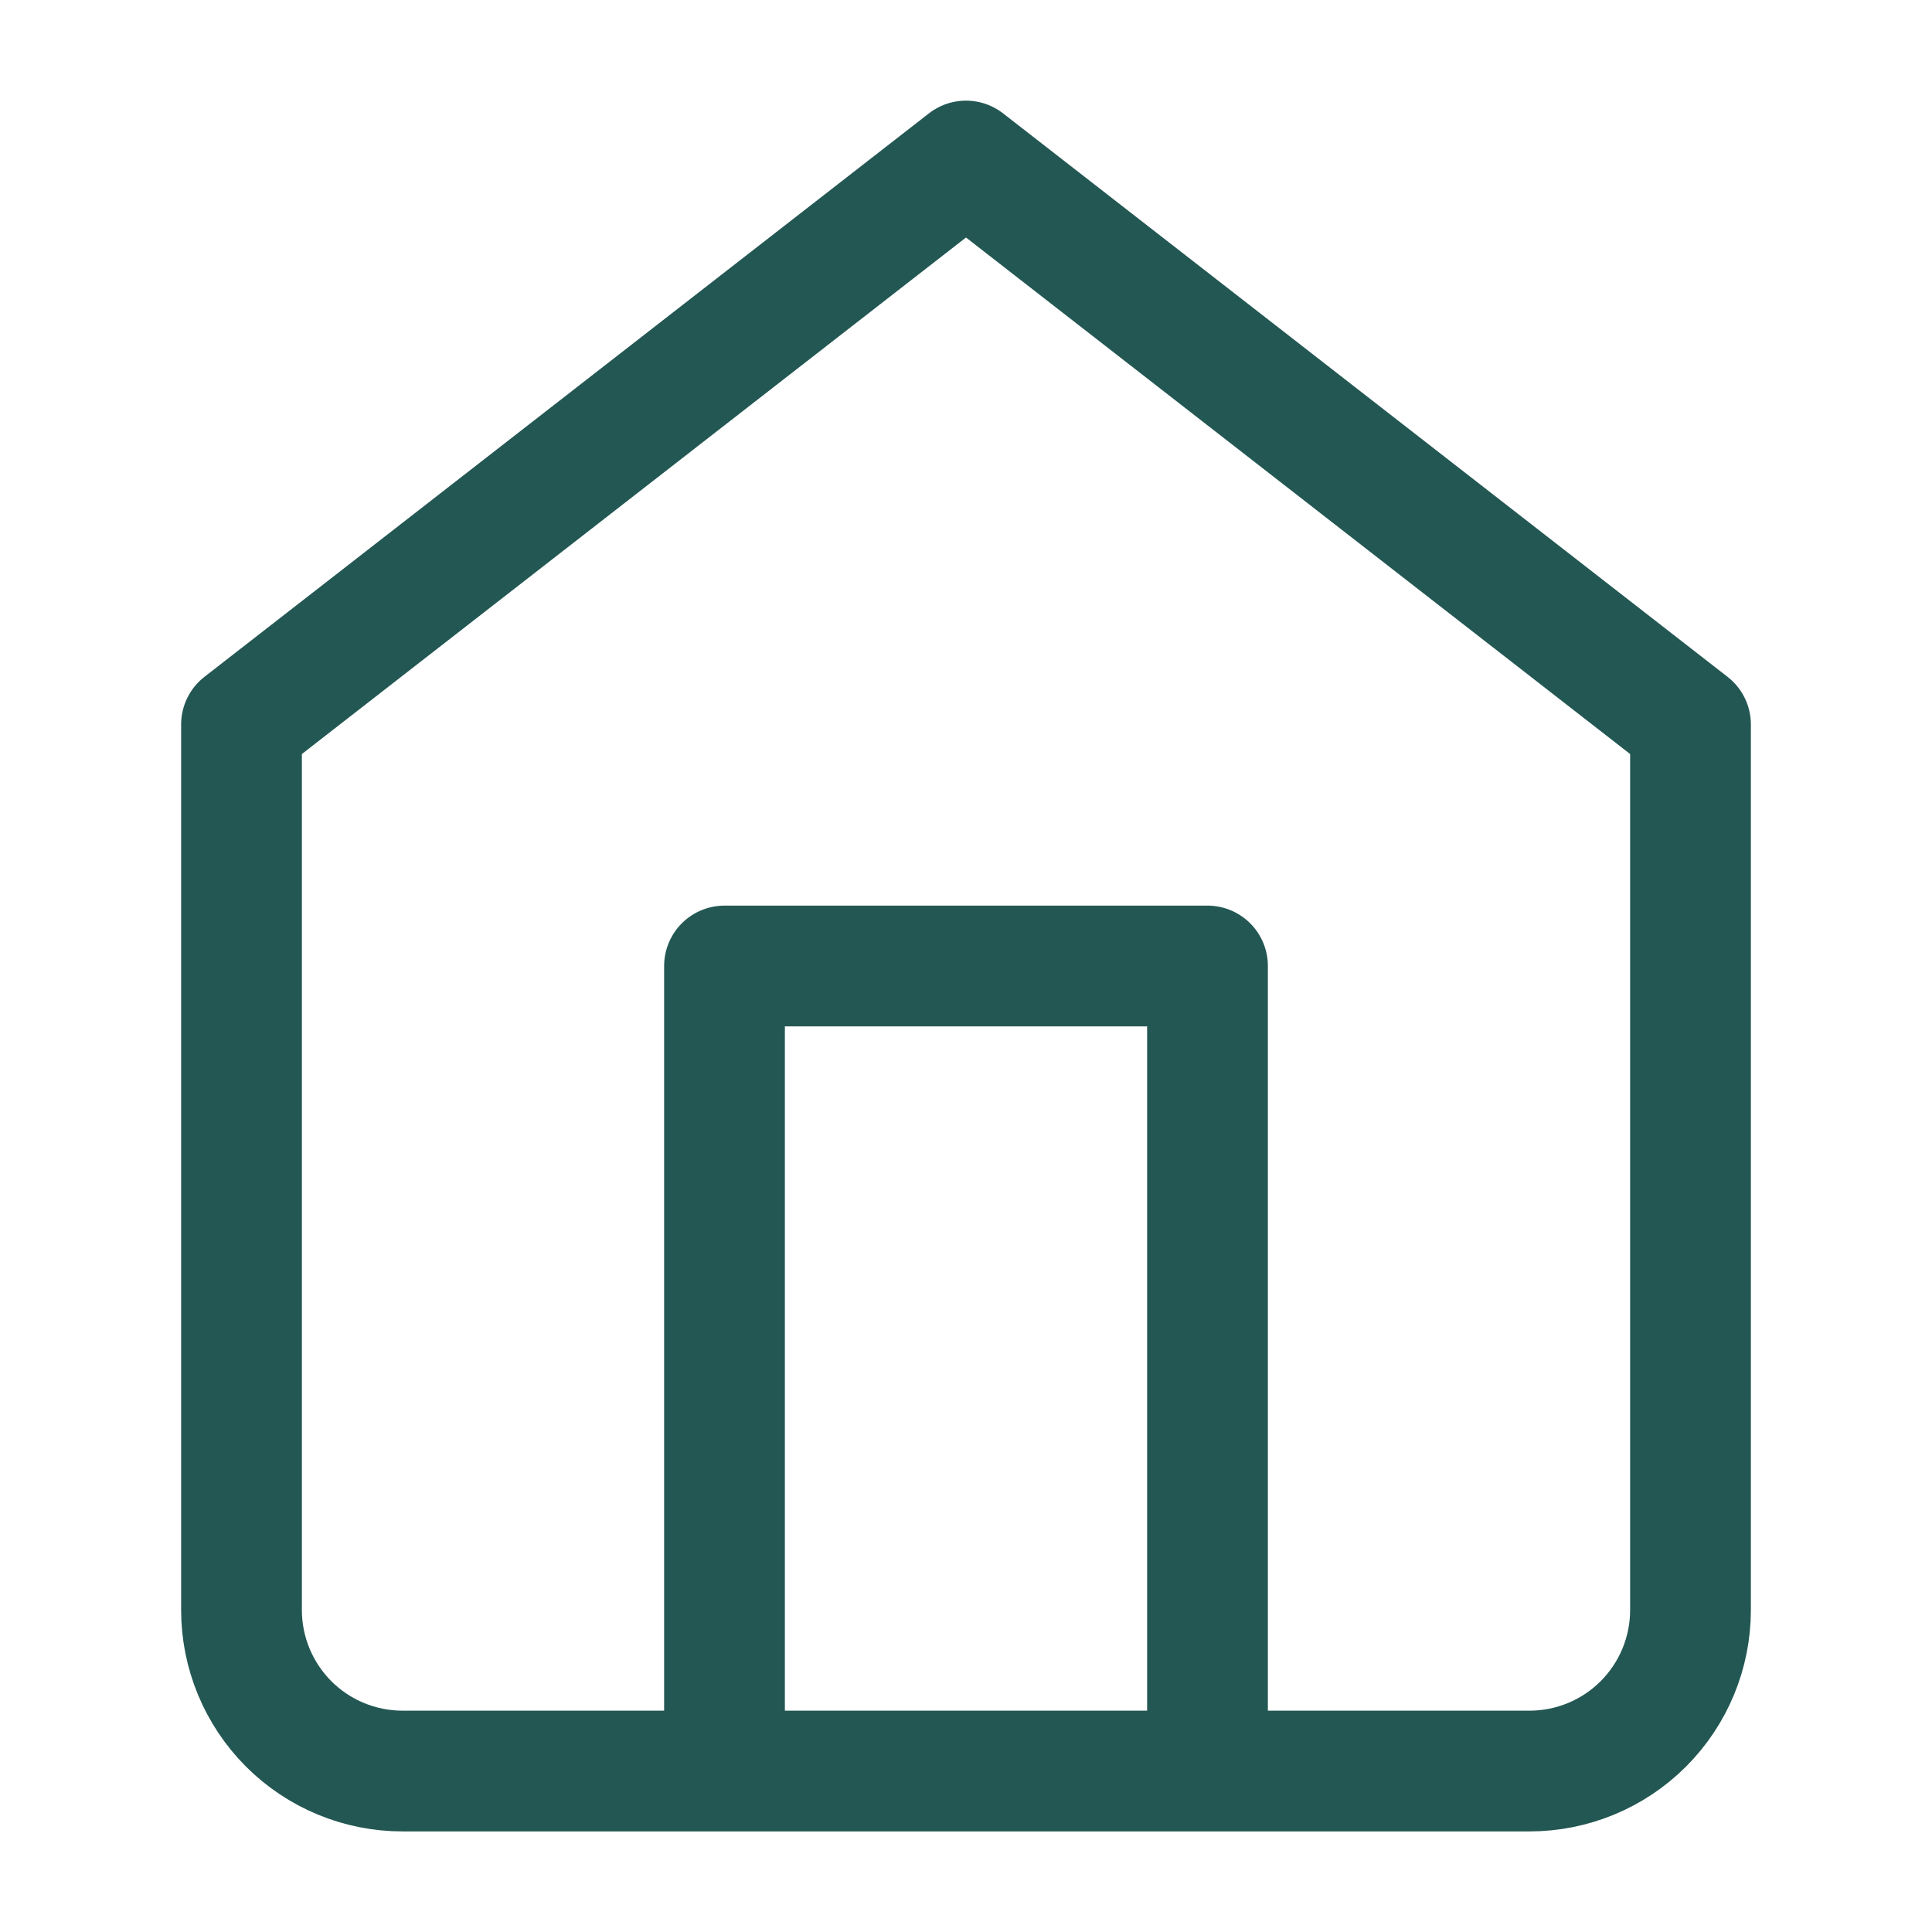 <svg xmlns="http://www.w3.org/2000/svg" width="32" height="32" viewBox="0 0 32 32" fill="none">
    <path d="M12 29.334V16H20V29.334M4 12L16 2.667L28 12V26.667C28 27.374 27.719 28.052 27.219 28.553C26.719 29.053 26.041 29.334 25.333 29.334H6.667C5.959 29.334 5.281 29.053 4.781 28.553C4.281 28.052 4 27.374 4 26.667V12Z" stroke="#235753" stroke-width="2" stroke-linecap="round" stroke-linejoin="round"/>
</svg>